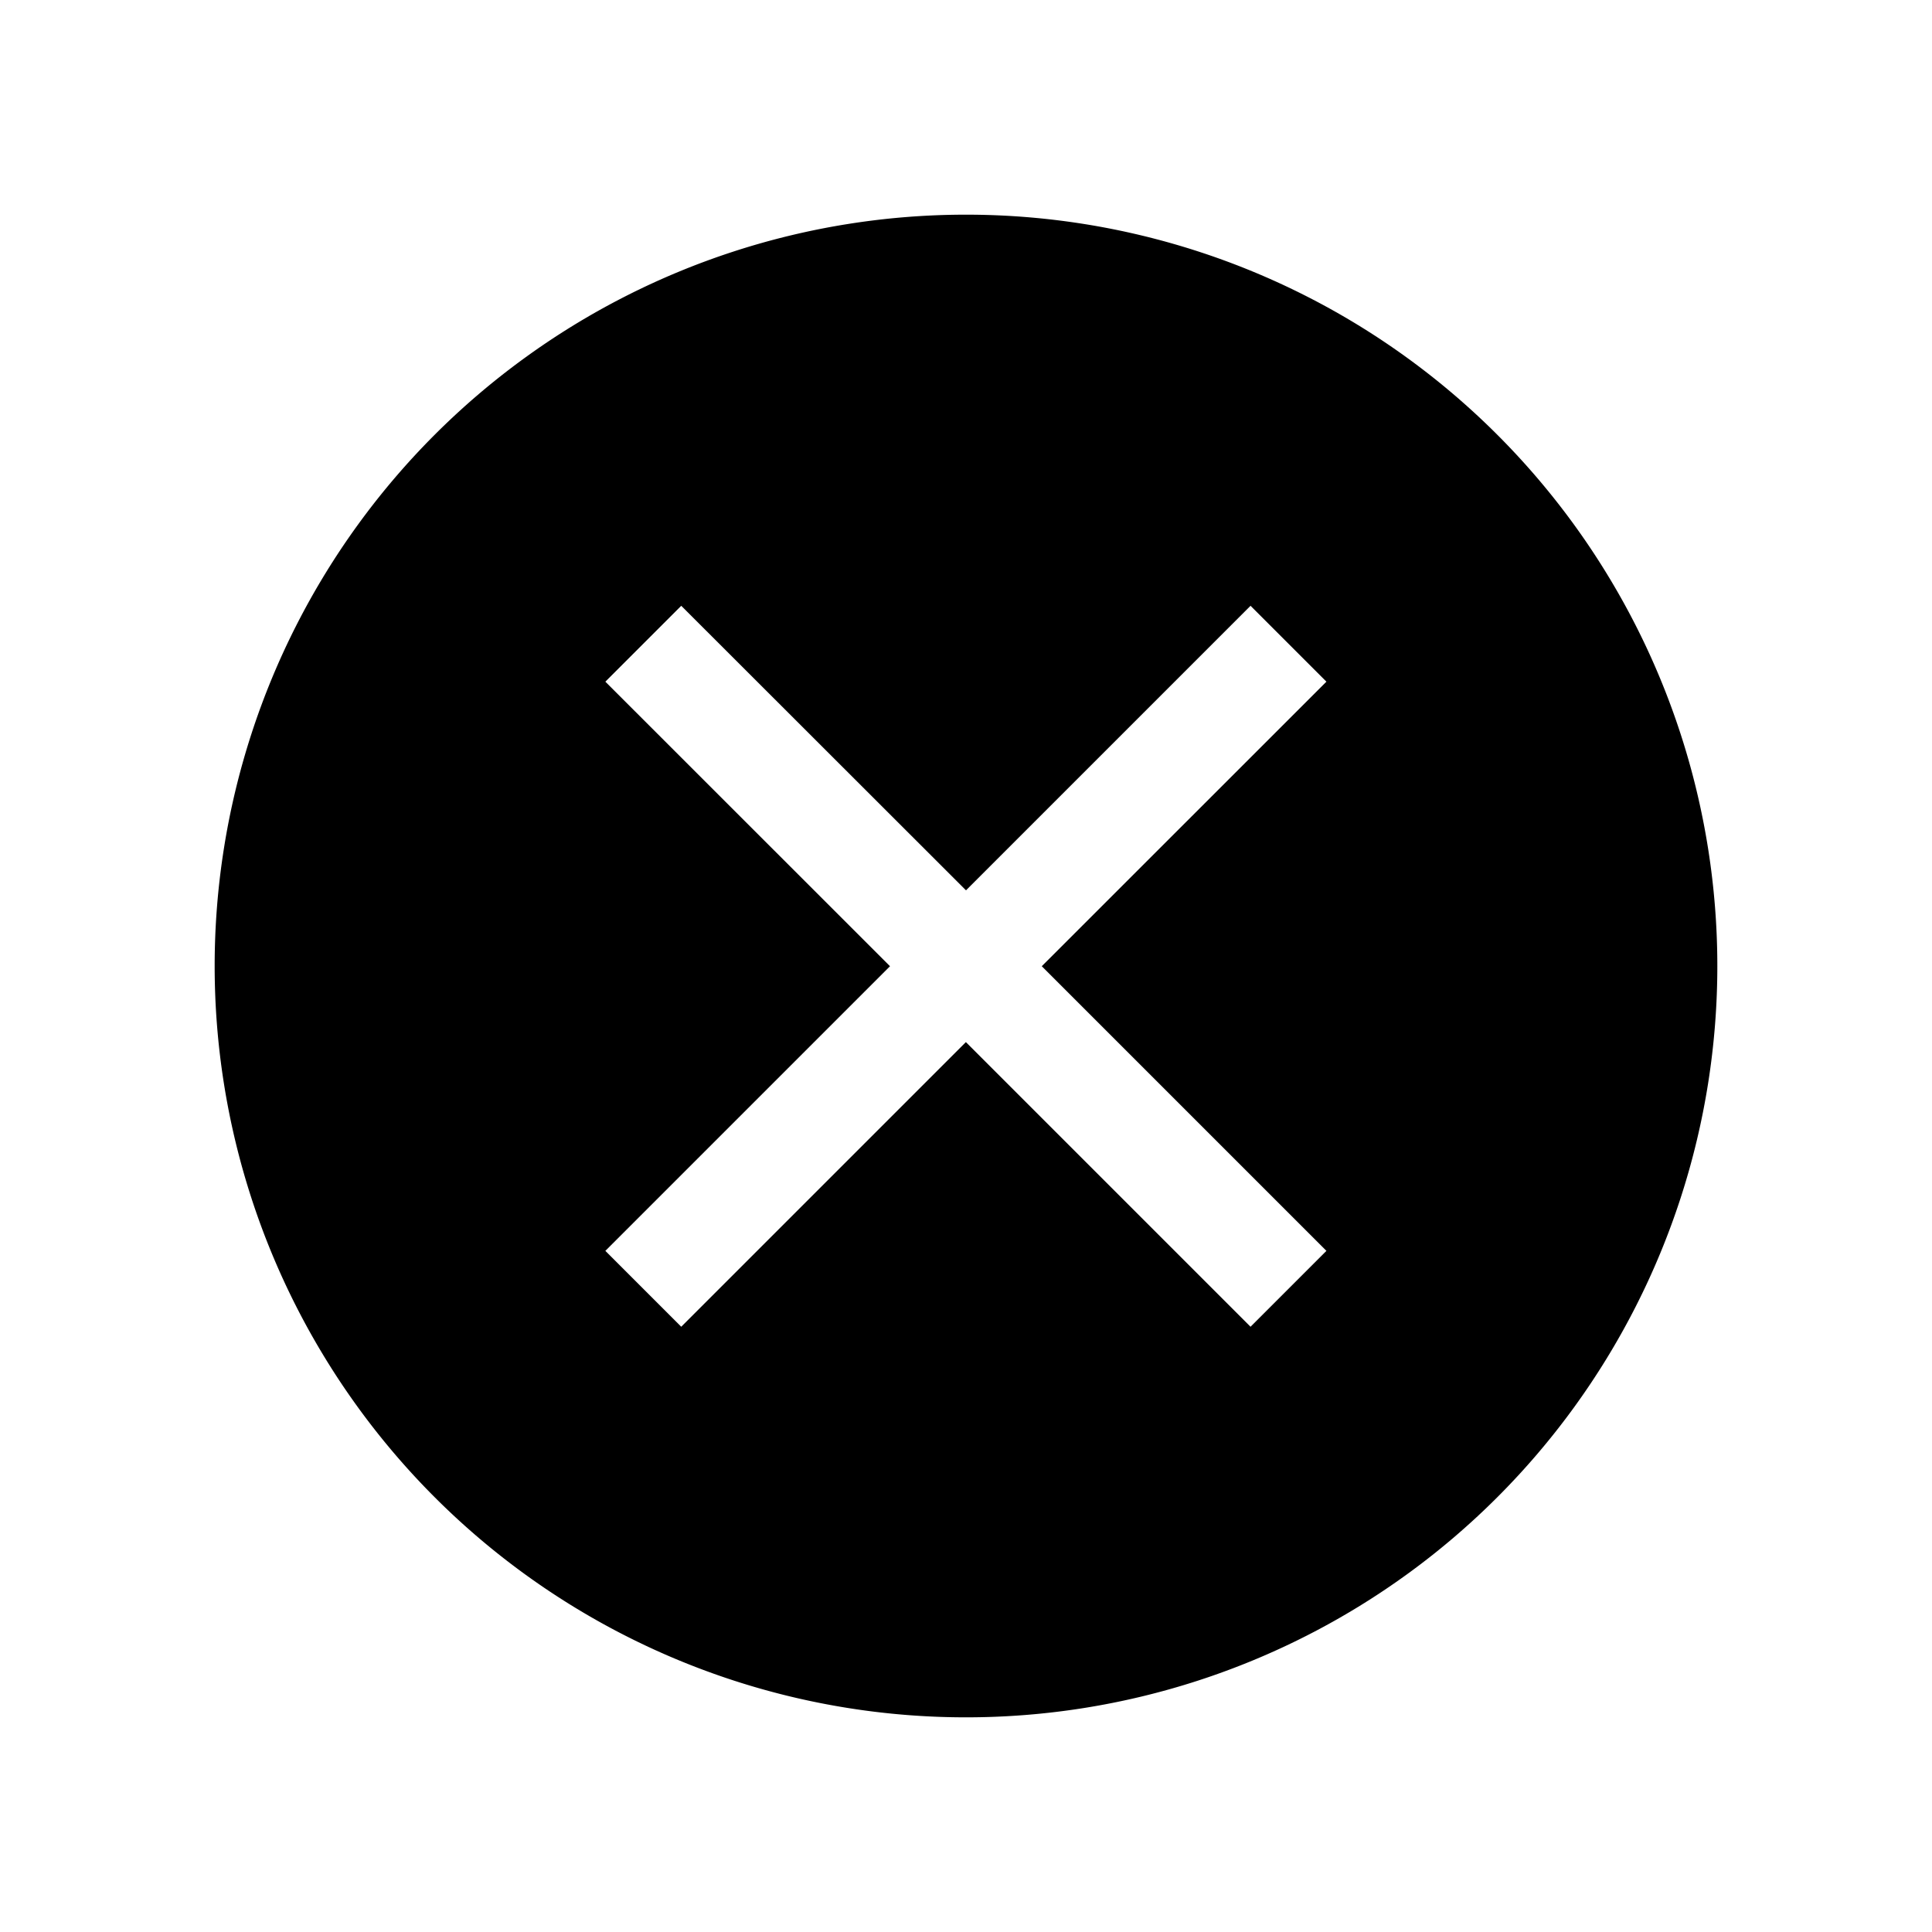 <svg xmlns="http://www.w3.org/2000/svg" viewBox="0 0 18 18"><path clip-rule="evenodd" d="M9 16A7 7 0 109 2a7 7 0 000 14zm2.65-10.357l.708.708-2.652 2.651 2.652 2.652-.707.707-2.652-2.652-2.652 2.652-.707-.707 2.652-2.652L5.64 6.351l.707-.707L9 8.295l2.652-2.652z" fill="currentColor" fill-rule="evenodd" stroke="none"></path></svg>
